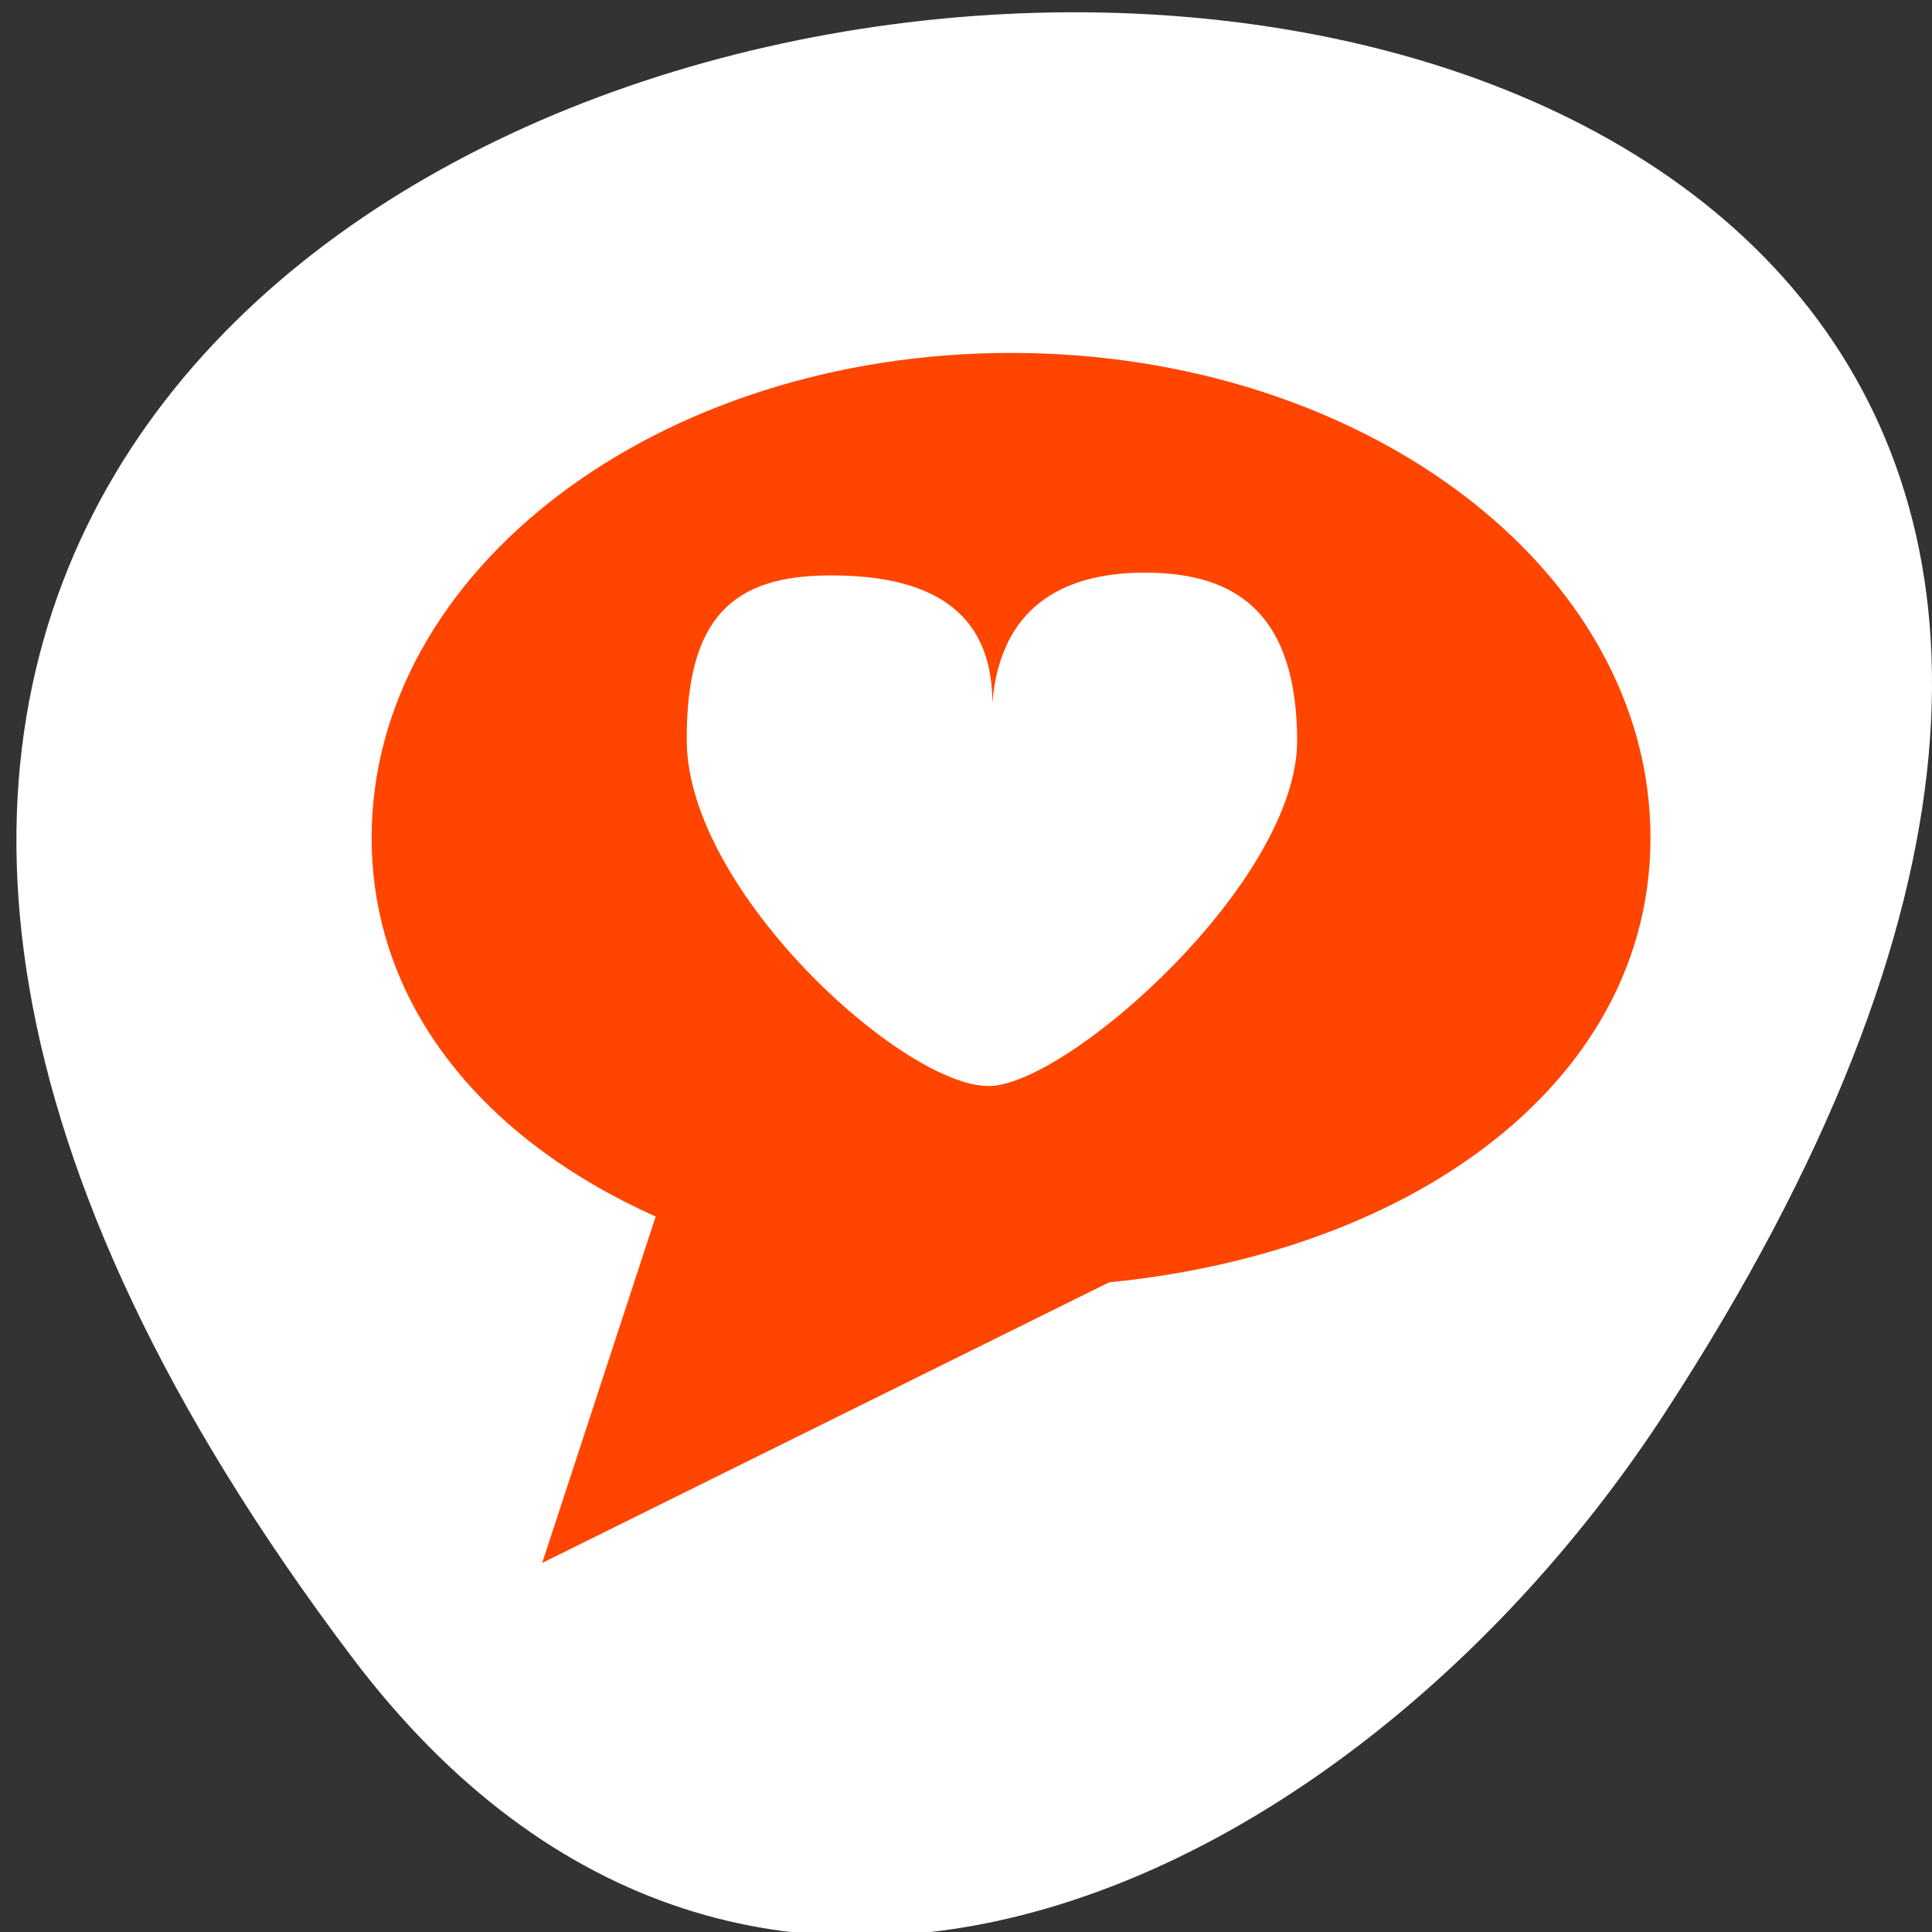 <svg xmlns="http://www.w3.org/2000/svg" viewBox="0 0 256 256"><rect x="0" y="0" width="256" height="256" fill="#333333" stroke="none"/><defs><clipPath><path transform="matrix(15.333 0 0 11.5 415 -125.5)" d="m -24 13 c 0 1.105 -0.672 2 -1.5 2 -0.828 0 -1.5 -0.895 -1.5 -2 0 -1.105 0.672 -2 1.5 -2 0.828 0 1.5 0.895 1.5 2 z"/></clipPath></defs><path d="m 46.627 219.57 c -200.11 -265.25 350.59 -302.94 173.86 -32.17 -40.29 61.728 -120.86 102.43 -173.86 32.17 z" style="fill:#fff;color:#000"/><g transform="matrix(1.924 0 0 1.807 56.627 39.18)" style="fill-rule:evenodd"><g transform="matrix(1.273 0 0 1.273 -5.561 -2.612)" style="fill:#ff4500"><path d="m 18.782 48.4 l -8.2 26.649 l 37.924 -19.987 l -29.724 -6.662 z"/><path d="m 70.54 33.28 c 0 15.426 -15.488 25.881 -34.593 25.881 -19.11 0 -34.593 -10.455 -34.593 -25.881 0 -15.426 15.488 -27.931 34.593 -27.931 19.11 0 34.593 12.505 34.593 27.931 z"/><path d="m 64.39 33.28 c 0 13.161 -12.734 23.831 -28.443 23.831 -15.709 0 -28.443 -10.669 -28.443 -23.831 0 -13.161 12.734 -23.831 28.443 -23.831 15.709 0 28.443 10.669 28.443 23.831 z"/><path d="m 23.394 53.52 l -7.687 15.375 l 23.06 -14.862 l -3.075 -3.587"/></g><path d="m 44.763 72.26 c -10.188 0.186 -36.09 -24.811 -36.19 -43.929 -0.087 -15.893 5.698 -20.974 16.881 -21.07 13.922 -0.125 19.659 5.893 19.659 16.25 0.8 -10.536 6.647 -16.607 18.246 -16.607 11.251 0 18.1 5.533 18.2 21.25 0.108 18.06 -27.384 43.936 -36.791 44.11 z" transform="matrix(0.576 0 0 0.576 12.926 16.331)" style="fill:#fff"/></g></svg>